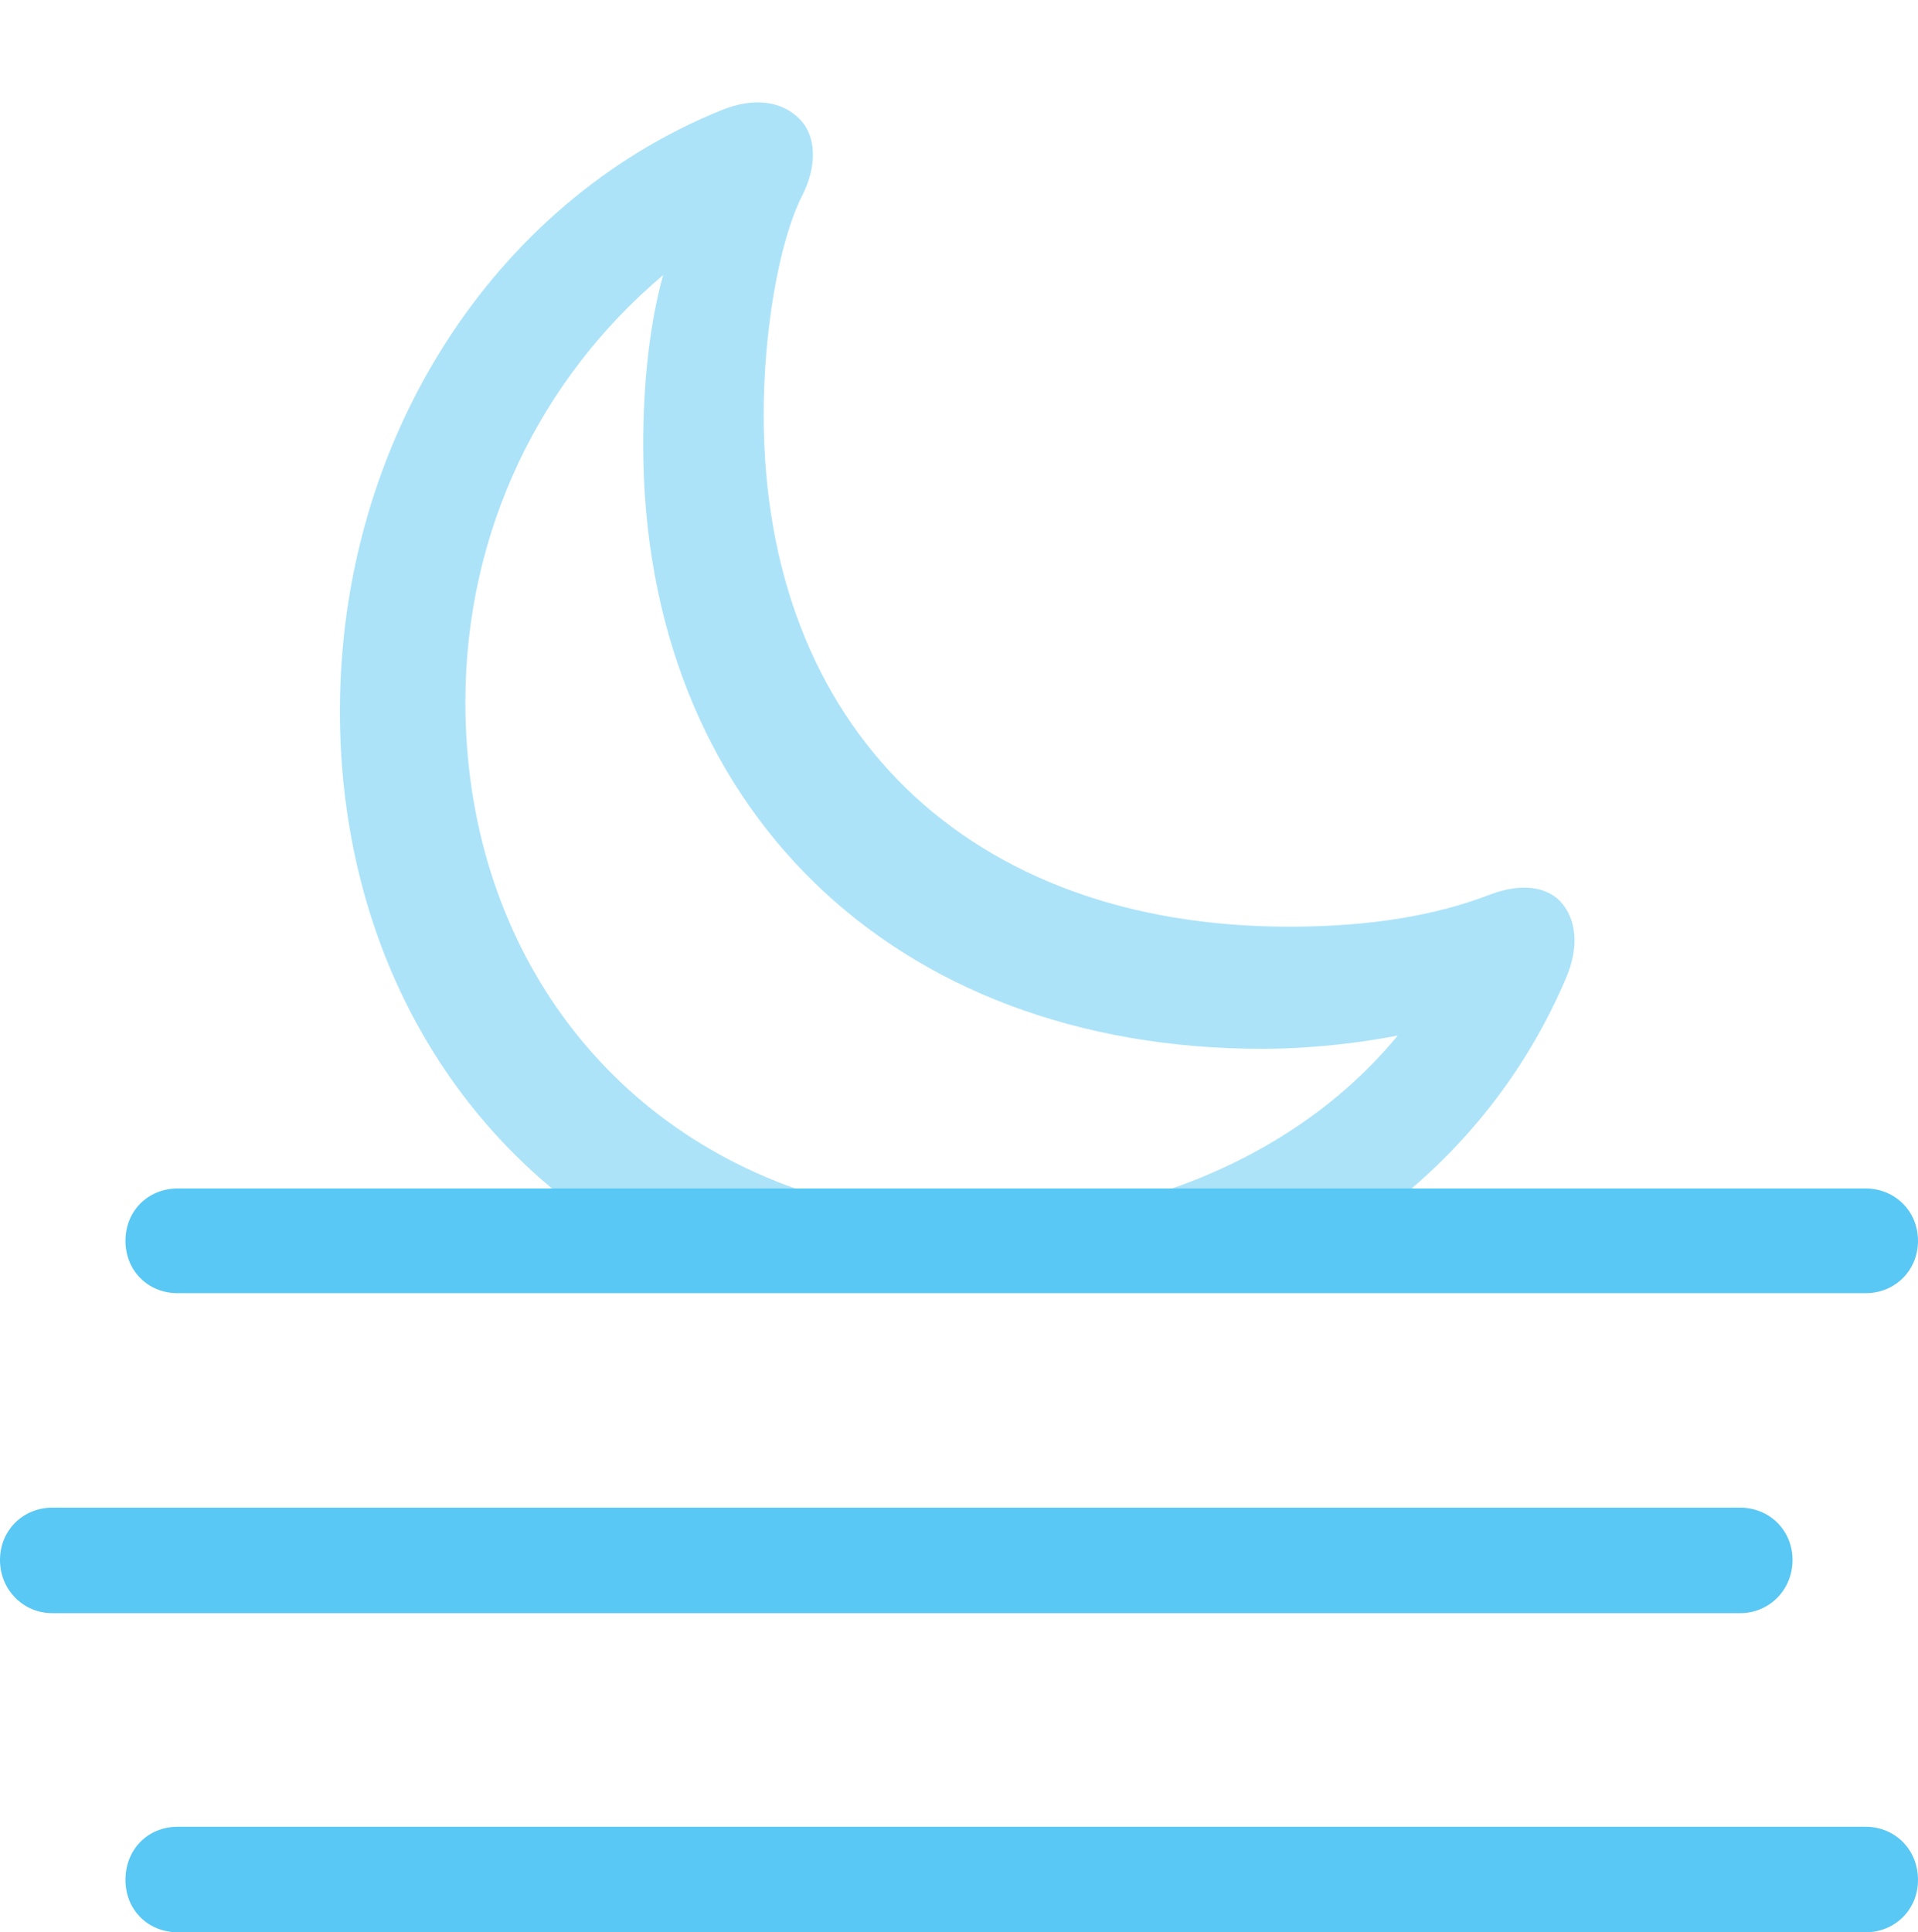 <?xml version="1.0" encoding="UTF-8"?>
<!--Generator: Apple Native CoreSVG 175.5-->
<!DOCTYPE svg
PUBLIC "-//W3C//DTD SVG 1.1//EN"
       "http://www.w3.org/Graphics/SVG/1.1/DTD/svg11.dtd">
<svg version="1.1" xmlns="http://www.w3.org/2000/svg" xmlns:xlink="http://www.w3.org/1999/xlink" width="28.174" height="28.381">
 <g>
  <rect height="28.381" opacity="0" width="28.174" x="0" y="0"/>
  <path d="M8.289 17.602L12.134 17.602C8.875 16.663 6.836 13.818 6.836 10.315C6.836 7.788 7.947 5.554 9.741 4.041C9.546 4.736 9.448 5.615 9.448 6.531C9.448 11.841 13.11 15.405 18.543 15.405C19.238 15.405 19.971 15.32 20.532 15.21C19.629 16.309 18.323 17.151 16.76 17.602L20.544 17.615C21.606 16.76 22.449 15.662 22.998 14.38C23.206 13.904 23.157 13.489 22.913 13.232C22.693 13.013 22.327 12.976 21.899 13.135C21.081 13.452 20.117 13.611 18.933 13.611C14.221 13.611 11.218 10.693 11.218 6.091C11.218 4.871 11.438 3.564 11.78 2.881C11.999 2.454 11.999 2.014 11.755 1.758C11.499 1.489 11.084 1.416 10.584 1.624C7.251 2.979 4.993 6.458 4.993 10.449C4.993 13.354 6.177 15.942 8.289 17.602Z" fill="#5ac8f5" fill-opacity="0.5"/>
  <path d="M2.612 18.994L27.405 18.994C27.832 18.994 28.174 18.665 28.174 18.225C28.174 17.786 27.832 17.456 27.405 17.456L2.612 17.456C2.173 17.456 1.843 17.786 1.843 18.225C1.843 18.665 2.173 18.994 2.612 18.994ZM0.769 23.694L25.561 23.694C25.989 23.694 26.331 23.352 26.331 22.913C26.331 22.473 25.989 22.144 25.561 22.144L0.769 22.144C0.342 22.144 0 22.473 0 22.913C0 23.352 0.342 23.694 0.769 23.694ZM2.612 28.381L27.405 28.381C27.832 28.381 28.174 28.052 28.174 27.612C28.174 27.161 27.832 26.831 27.405 26.831L2.612 26.831C2.173 26.831 1.843 27.161 1.843 27.612C1.843 28.052 2.173 28.381 2.612 28.381Z" fill="#5ac8f5"/>
 </g>
</svg>
